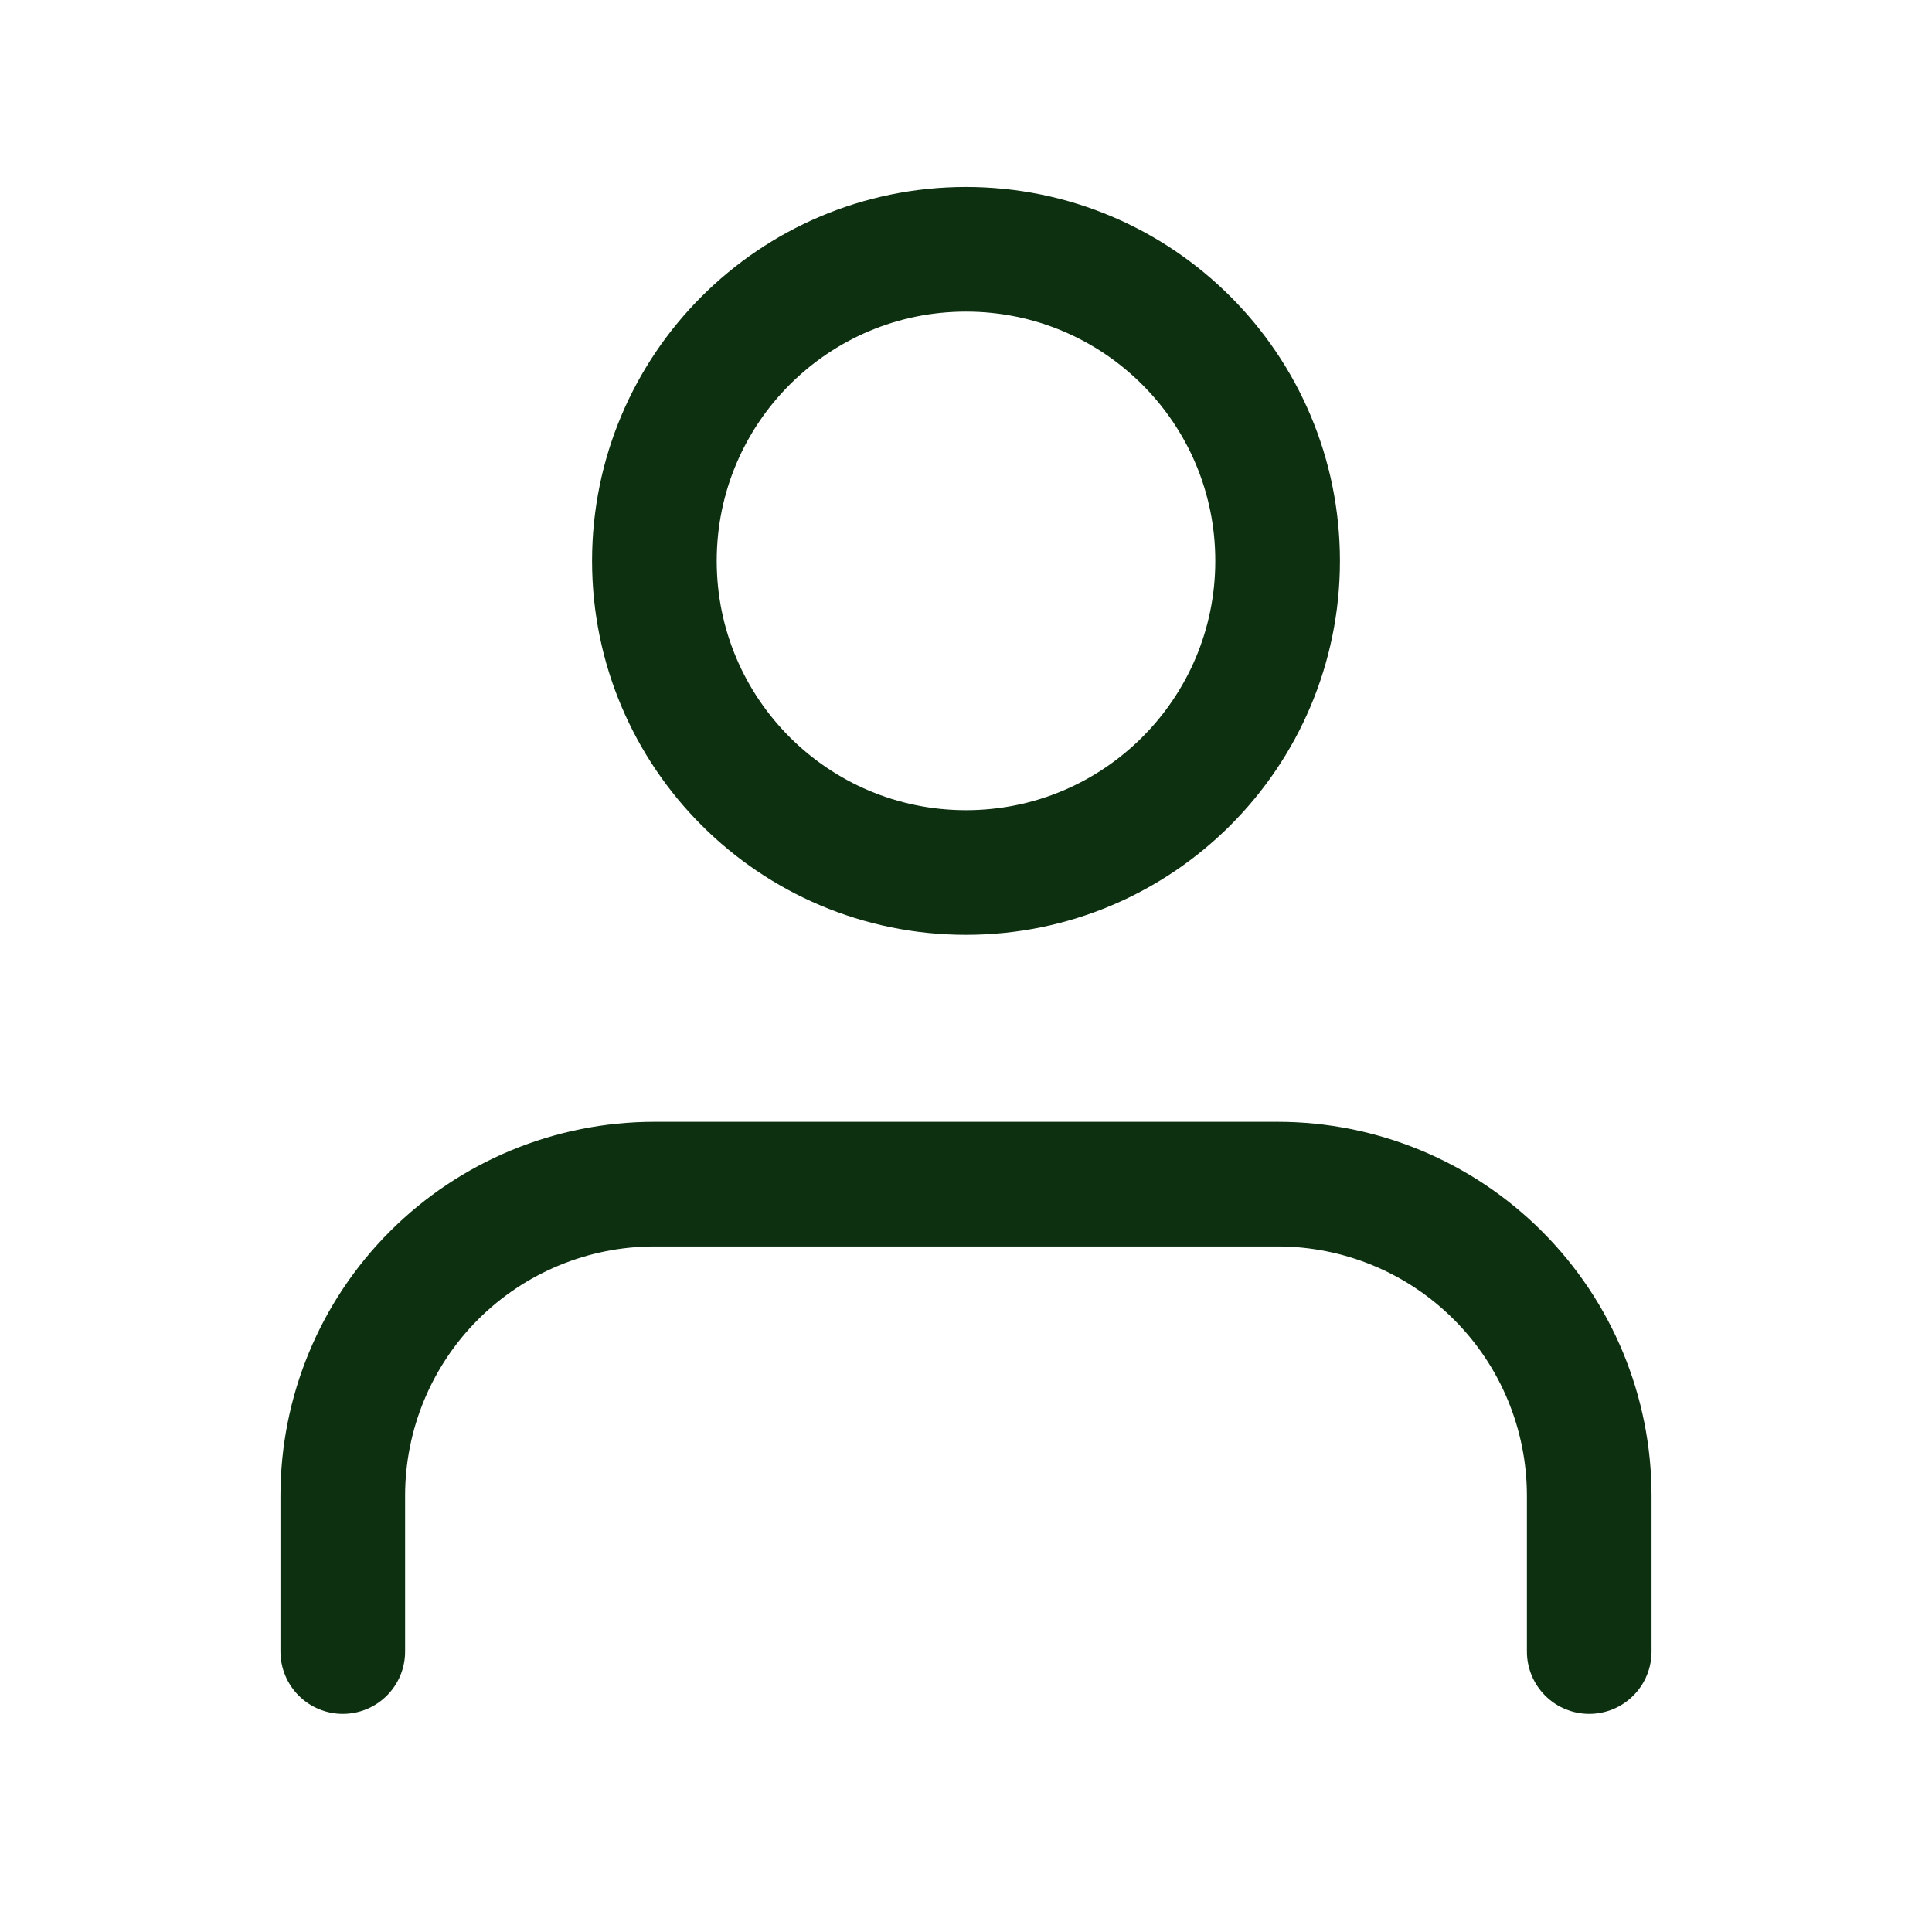 <svg width="31" height="31" viewBox="0 0 31 31" fill="none" xmlns="http://www.w3.org/2000/svg">
<path d="M15.5 14C18.261 14 20.5 11.761 20.5 9C20.5 6.239 18.261 4 15.5 4C12.739 4 10.5 6.239 10.5 9C10.5 11.761 12.739 14 15.5 14Z" stroke="#0C3010" stroke-width="2" stroke-linecap="round" stroke-linejoin="round"/>
<path d="M25.5 26.5V24C25.5 22.674 24.973 21.402 24.035 20.465C23.098 19.527 21.826 19 20.5 19H10.5C9.174 19 7.902 19.527 6.964 20.465C6.027 21.402 5.5 22.674 5.5 24V26.5" stroke="#0C3010" stroke-width="2" stroke-linecap="round" stroke-linejoin="round"/>
</svg>
